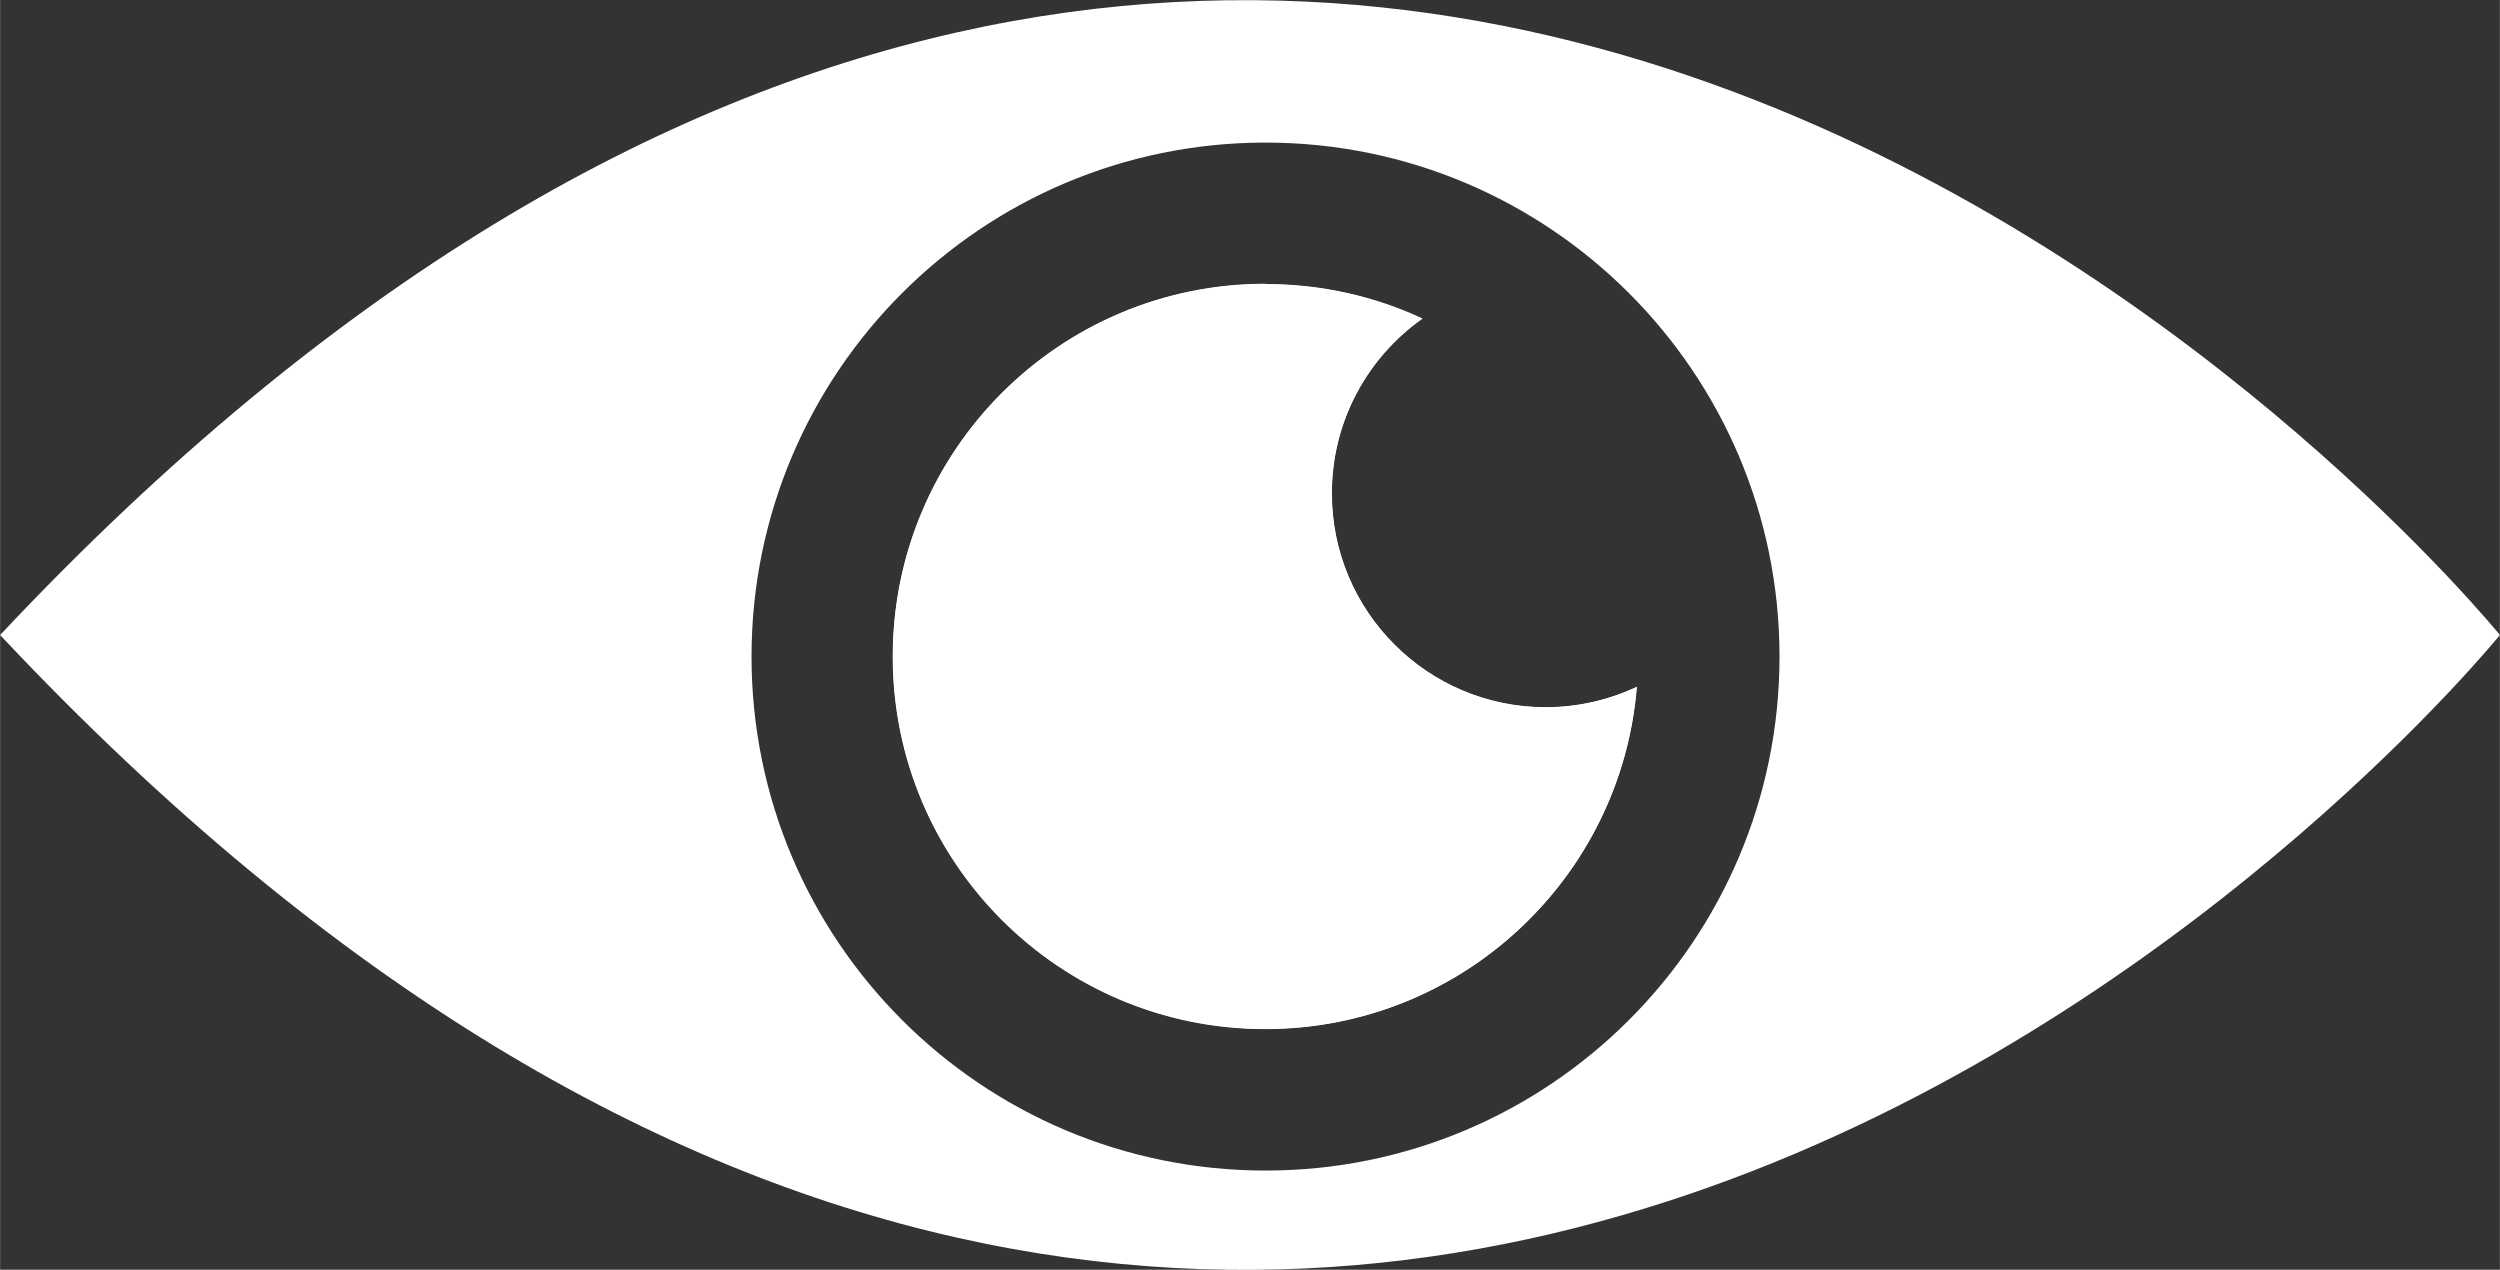 <?xml version="1.0" encoding="UTF-8"?>
<!DOCTYPE svg PUBLIC "-//W3C//DTD SVG 1.1//EN" "http://www.w3.org/Graphics/SVG/1.1/DTD/svg11.dtd">
<!-- Creator: CorelDRAW 2020 (64-Bit) -->
<svg xmlns="http://www.w3.org/2000/svg" xml:space="preserve" width="13.428mm" height="6.82mm" version="1.1" style="shape-rendering:geometricPrecision; text-rendering:geometricPrecision; image-rendering:optimizeQuality; fill-rule:evenodd; clip-rule:evenodd"
viewBox="0 0 86.96 44.17"
 xmlns:xlink="http://www.w3.org/1999/xlink"
 xmlns:xodm="http://www.corel.com/coreldraw/odm/2003">
 <rect x="0" y="0" width="86.96" height="44.17" fill="#333333" stroke="none"/>
 <defs>
  <style type="text/css">
   <![CDATA[
    .fil0 {fill:white}
   ]]>
  </style>
 </defs>
 <g id="Capa_x0020_1">
  <path class="fil0" d="M86.96 22.09c0,0 -40.27,-49.69 -86.96,0 46.69,49.69 86.96,0 86.96,0zm-42.94 -17.13c9.88,0 17.88,8.01 17.88,17.88 0,9.88 -8.01,17.88 -17.88,17.88 -9.88,0 -17.88,-8.01 -17.88,-17.88 0,-9.88 8.01,-17.88 17.88,-17.88zm0 4.93c1.95,0 3.8,0.43 5.45,1.2 -1.91,1.35 -3.15,3.57 -3.15,6.08 0,4.11 3.33,7.44 7.44,7.44 1.13,0 2.21,-0.26 3.17,-0.71 -0.54,6.66 -6.12,11.9 -12.92,11.9 -7.16,0 -12.96,-5.8 -12.96,-12.96 0,-7.16 5.8,-12.96 12.96,-12.96z"/>
  <path class="fil0" d="M44.03 9.88c1.95,0 3.8,0.43 5.45,1.2 -1.91,1.35 -3.15,3.57 -3.15,6.08 0,4.11 3.33,7.44 7.44,7.44 1.13,0 2.21,-0.26 3.17,-0.71 -0.54,6.66 -6.12,11.9 -12.92,11.9 -7.16,0 -12.96,-5.8 -12.96,-12.96 0,-7.16 5.8,-12.96 12.96,-12.96z"/>
 </g>
</svg>
